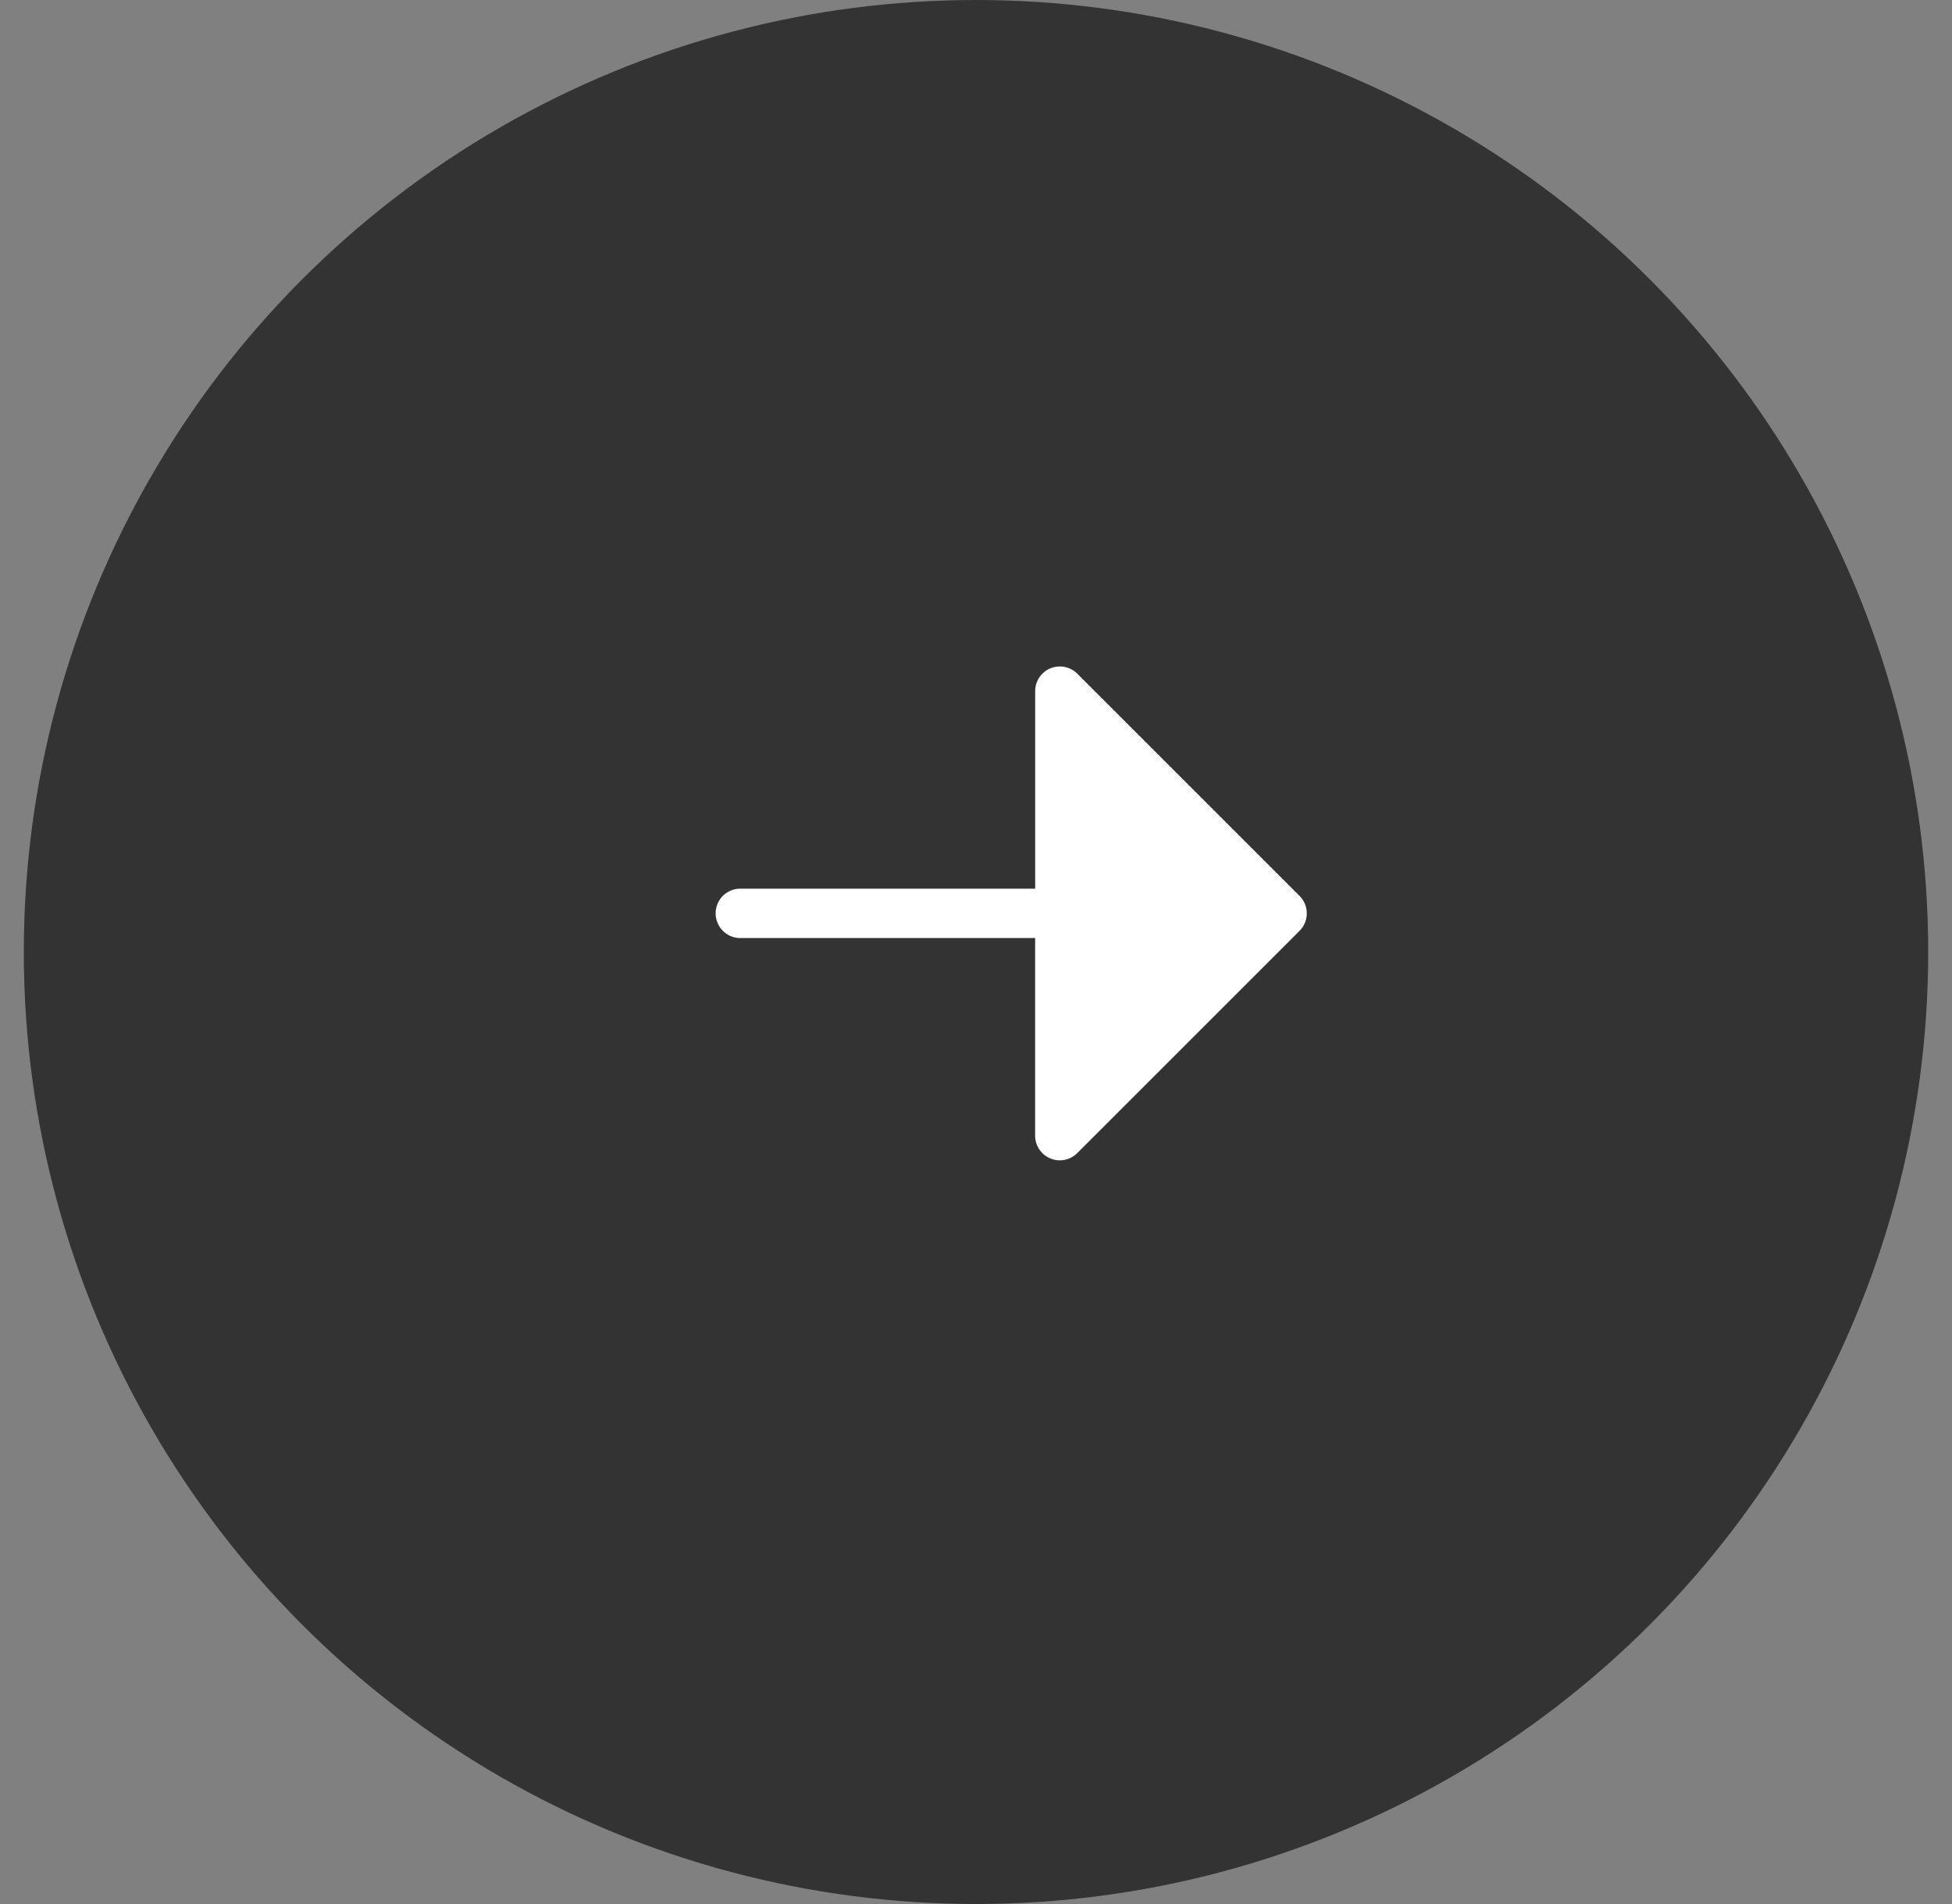 <svg width="41" height="40" viewBox="0 0 41 40" fill="none" xmlns="http://www.w3.org/2000/svg"><rect x="0" y="0" width="41" height="40" fill="#808080" stroke="none"/><circle cx="20.5" cy="20" r="20" transform="rotate(180 20.5 20)" fill="#333"/><path d="M22.063 14.04a.519.519 0 00-.32.48v4.15h-6.225a.519.519 0 000 1.036h6.224v4.15a.518.518 0 00.886.367l4.668-4.668a.52.52 0 000-.734l-4.668-4.668a.519.519 0 00-.565-.112z" fill="#fff"/></svg>